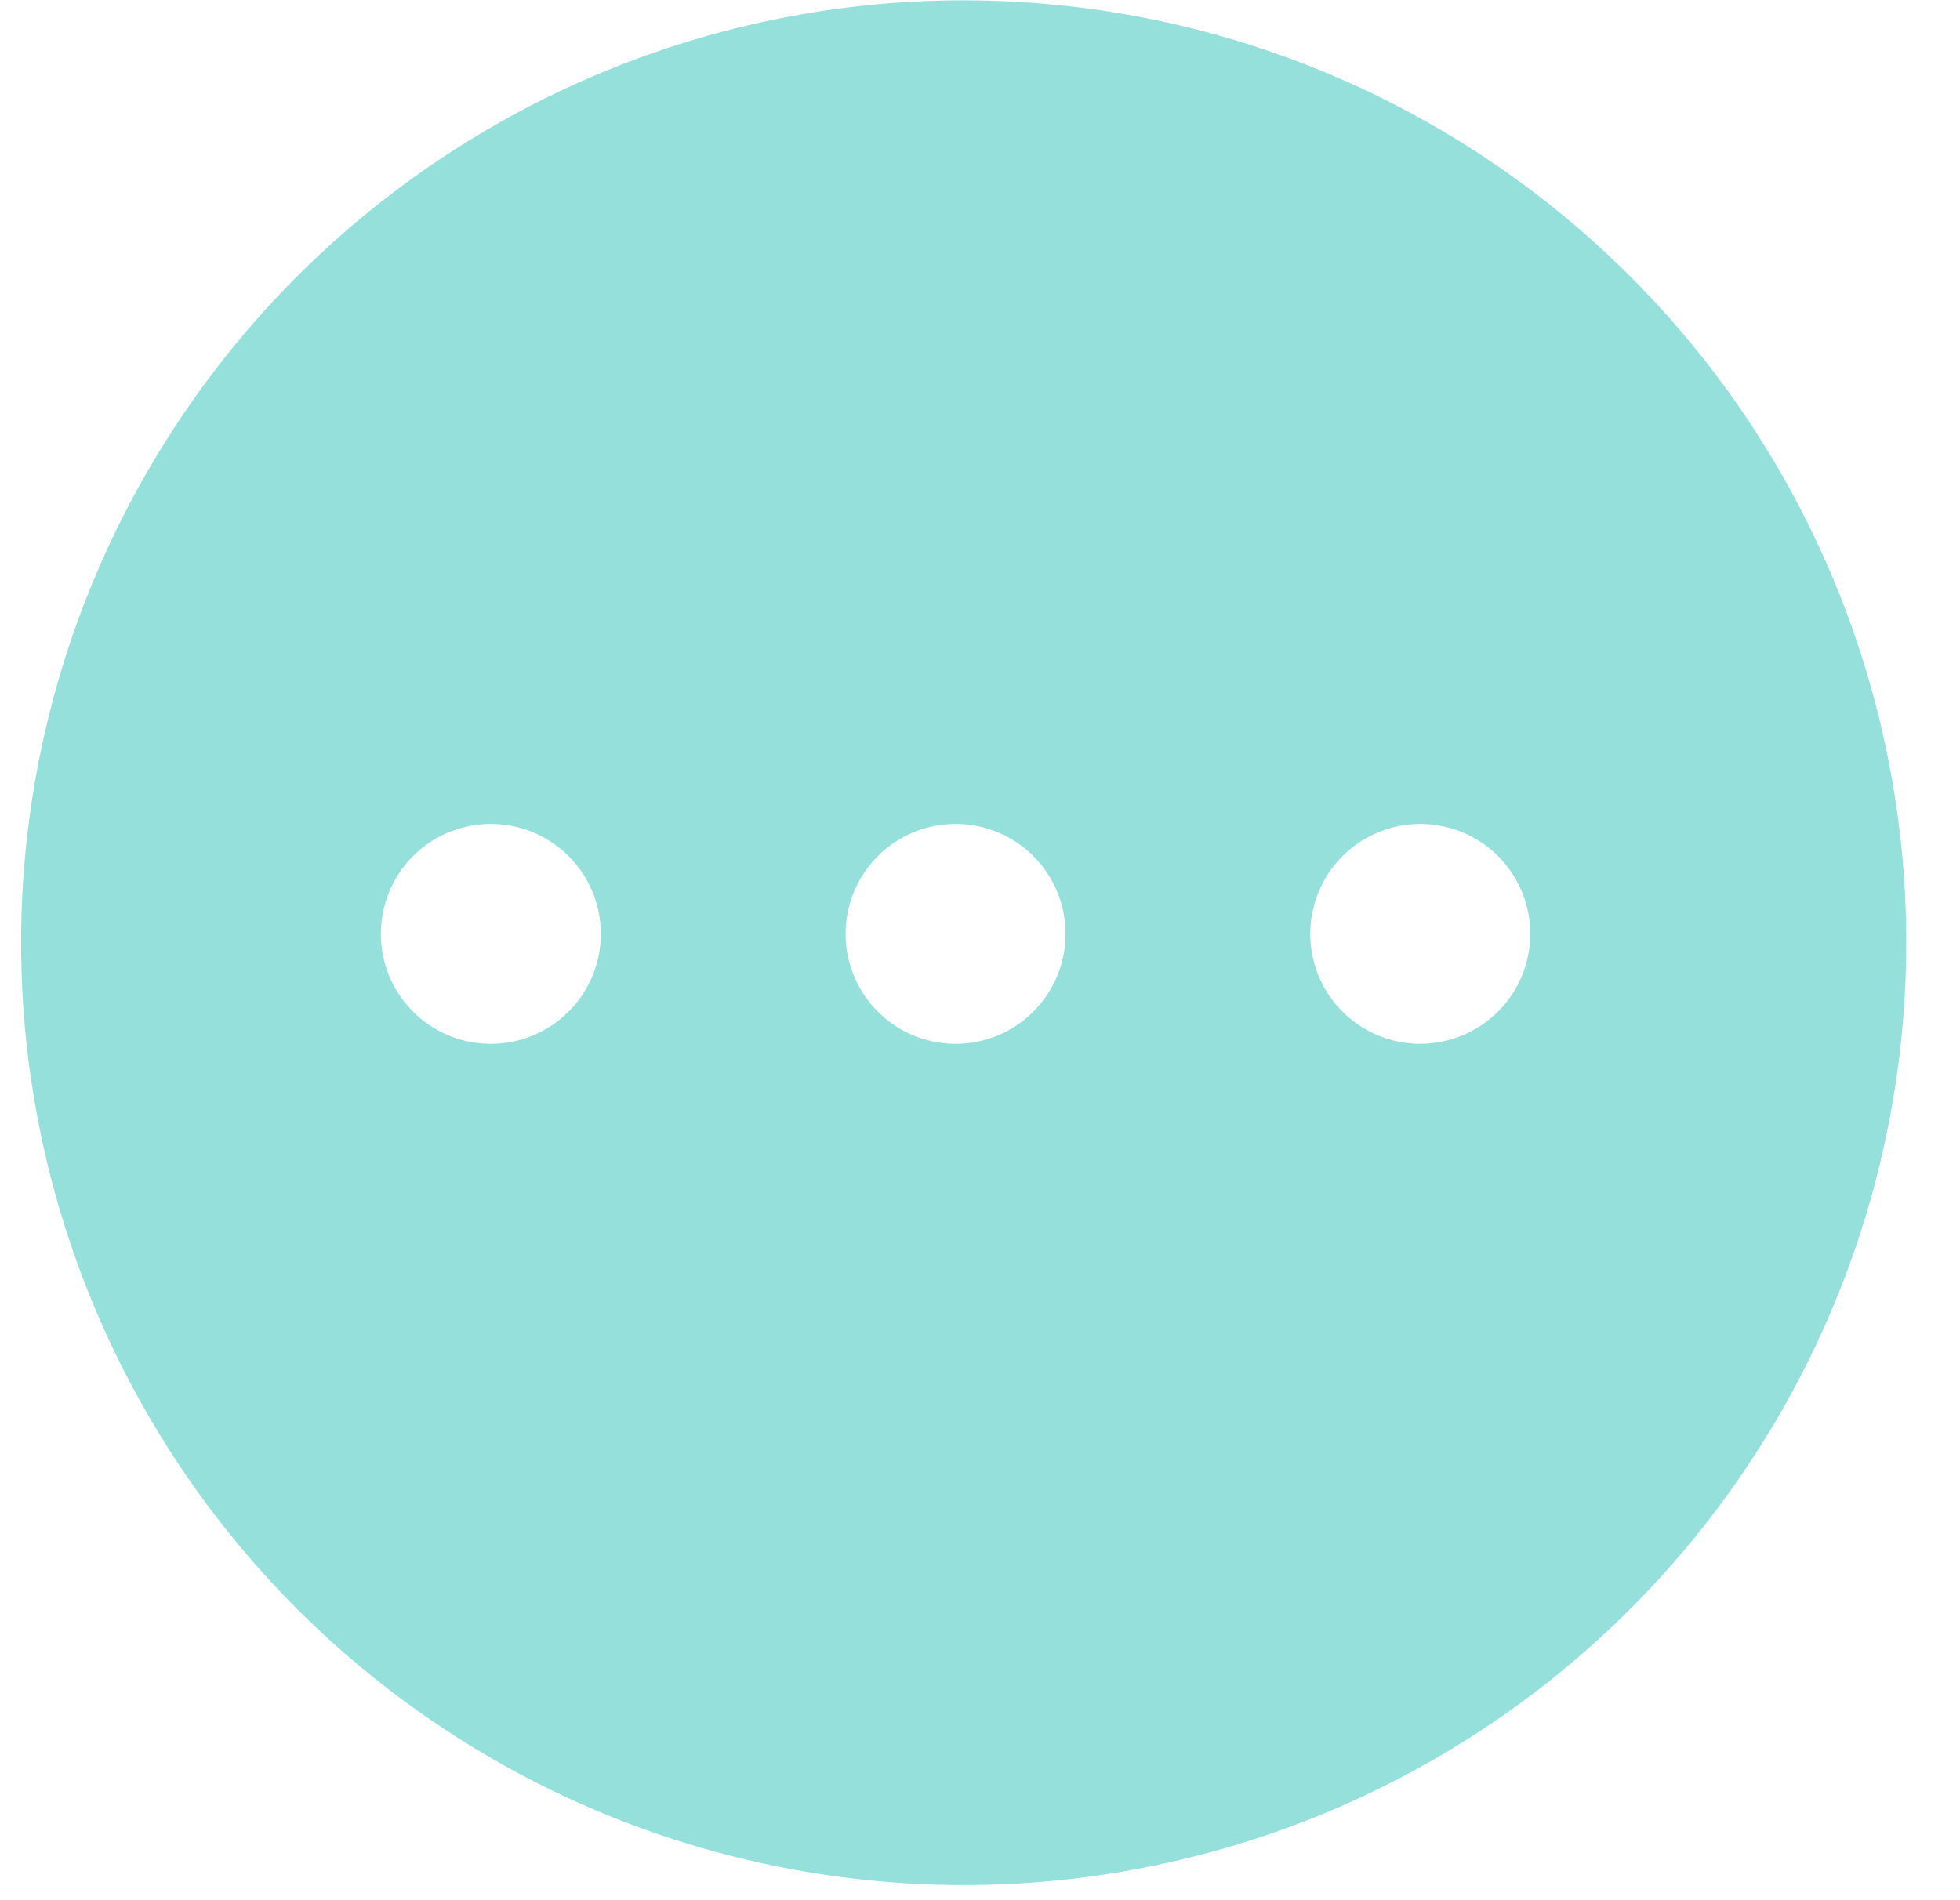 <svg width="33" height="32" viewBox="0 0 33 32" fill="none" xmlns="http://www.w3.org/2000/svg">
<path d="M16.225 0.005C13.086 0.005 10.018 0.936 7.408 2.68C4.798 4.423 2.764 6.902 1.563 9.802C0.362 12.702 0.048 15.893 0.66 18.971C1.272 22.049 2.784 24.877 5.003 27.097C7.223 29.316 10.05 30.828 13.129 31.44C16.207 32.052 19.398 31.738 22.298 30.537C25.198 29.336 27.677 27.302 29.42 24.692C31.164 22.082 32.095 19.014 32.095 15.875C32.095 13.791 31.685 11.727 30.887 9.802C30.09 7.877 28.921 6.127 27.447 4.654C25.974 3.18 24.224 2.011 22.299 1.214C20.374 0.416 18.31 0.006 16.226 0.006L16.225 0.005ZM8.264 17.579C7.898 17.579 7.54 17.47 7.235 17.267C6.931 17.063 6.693 16.774 6.553 16.436C6.413 16.097 6.376 15.725 6.448 15.366C6.519 15.007 6.695 14.676 6.954 14.417C7.213 14.158 7.543 13.982 7.903 13.911C8.262 13.839 8.634 13.876 8.973 14.016C9.311 14.156 9.6 14.393 9.804 14.698C10.008 15.003 10.116 15.361 10.116 15.727C10.116 16.218 9.921 16.689 9.573 17.036C9.226 17.384 8.755 17.579 8.264 17.579ZM16.089 17.579C15.723 17.579 15.365 17.47 15.06 17.267C14.755 17.063 14.518 16.774 14.378 16.436C14.238 16.097 14.201 15.725 14.273 15.366C14.344 15.007 14.521 14.676 14.78 14.417C15.039 14.158 15.368 13.982 15.728 13.911C16.087 13.839 16.459 13.876 16.798 14.016C17.136 14.156 17.425 14.393 17.629 14.698C17.832 15.003 17.941 15.361 17.941 15.727C17.941 16.218 17.745 16.689 17.398 17.036C17.051 17.384 16.58 17.579 16.089 17.579ZM23.914 17.579C23.548 17.579 23.19 17.471 22.885 17.267C22.58 17.064 22.343 16.775 22.202 16.437C22.062 16.098 22.025 15.726 22.096 15.367C22.168 15.007 22.344 14.677 22.603 14.418C22.862 14.159 23.192 13.982 23.551 13.911C23.91 13.839 24.282 13.876 24.621 14.015C24.959 14.155 25.249 14.393 25.452 14.697C25.656 15.002 25.765 15.36 25.765 15.726C25.765 16.216 25.57 16.687 25.224 17.034C24.877 17.381 24.407 17.577 23.917 17.578L23.914 17.579Z" fill="#95E0DB"/>
</svg>
